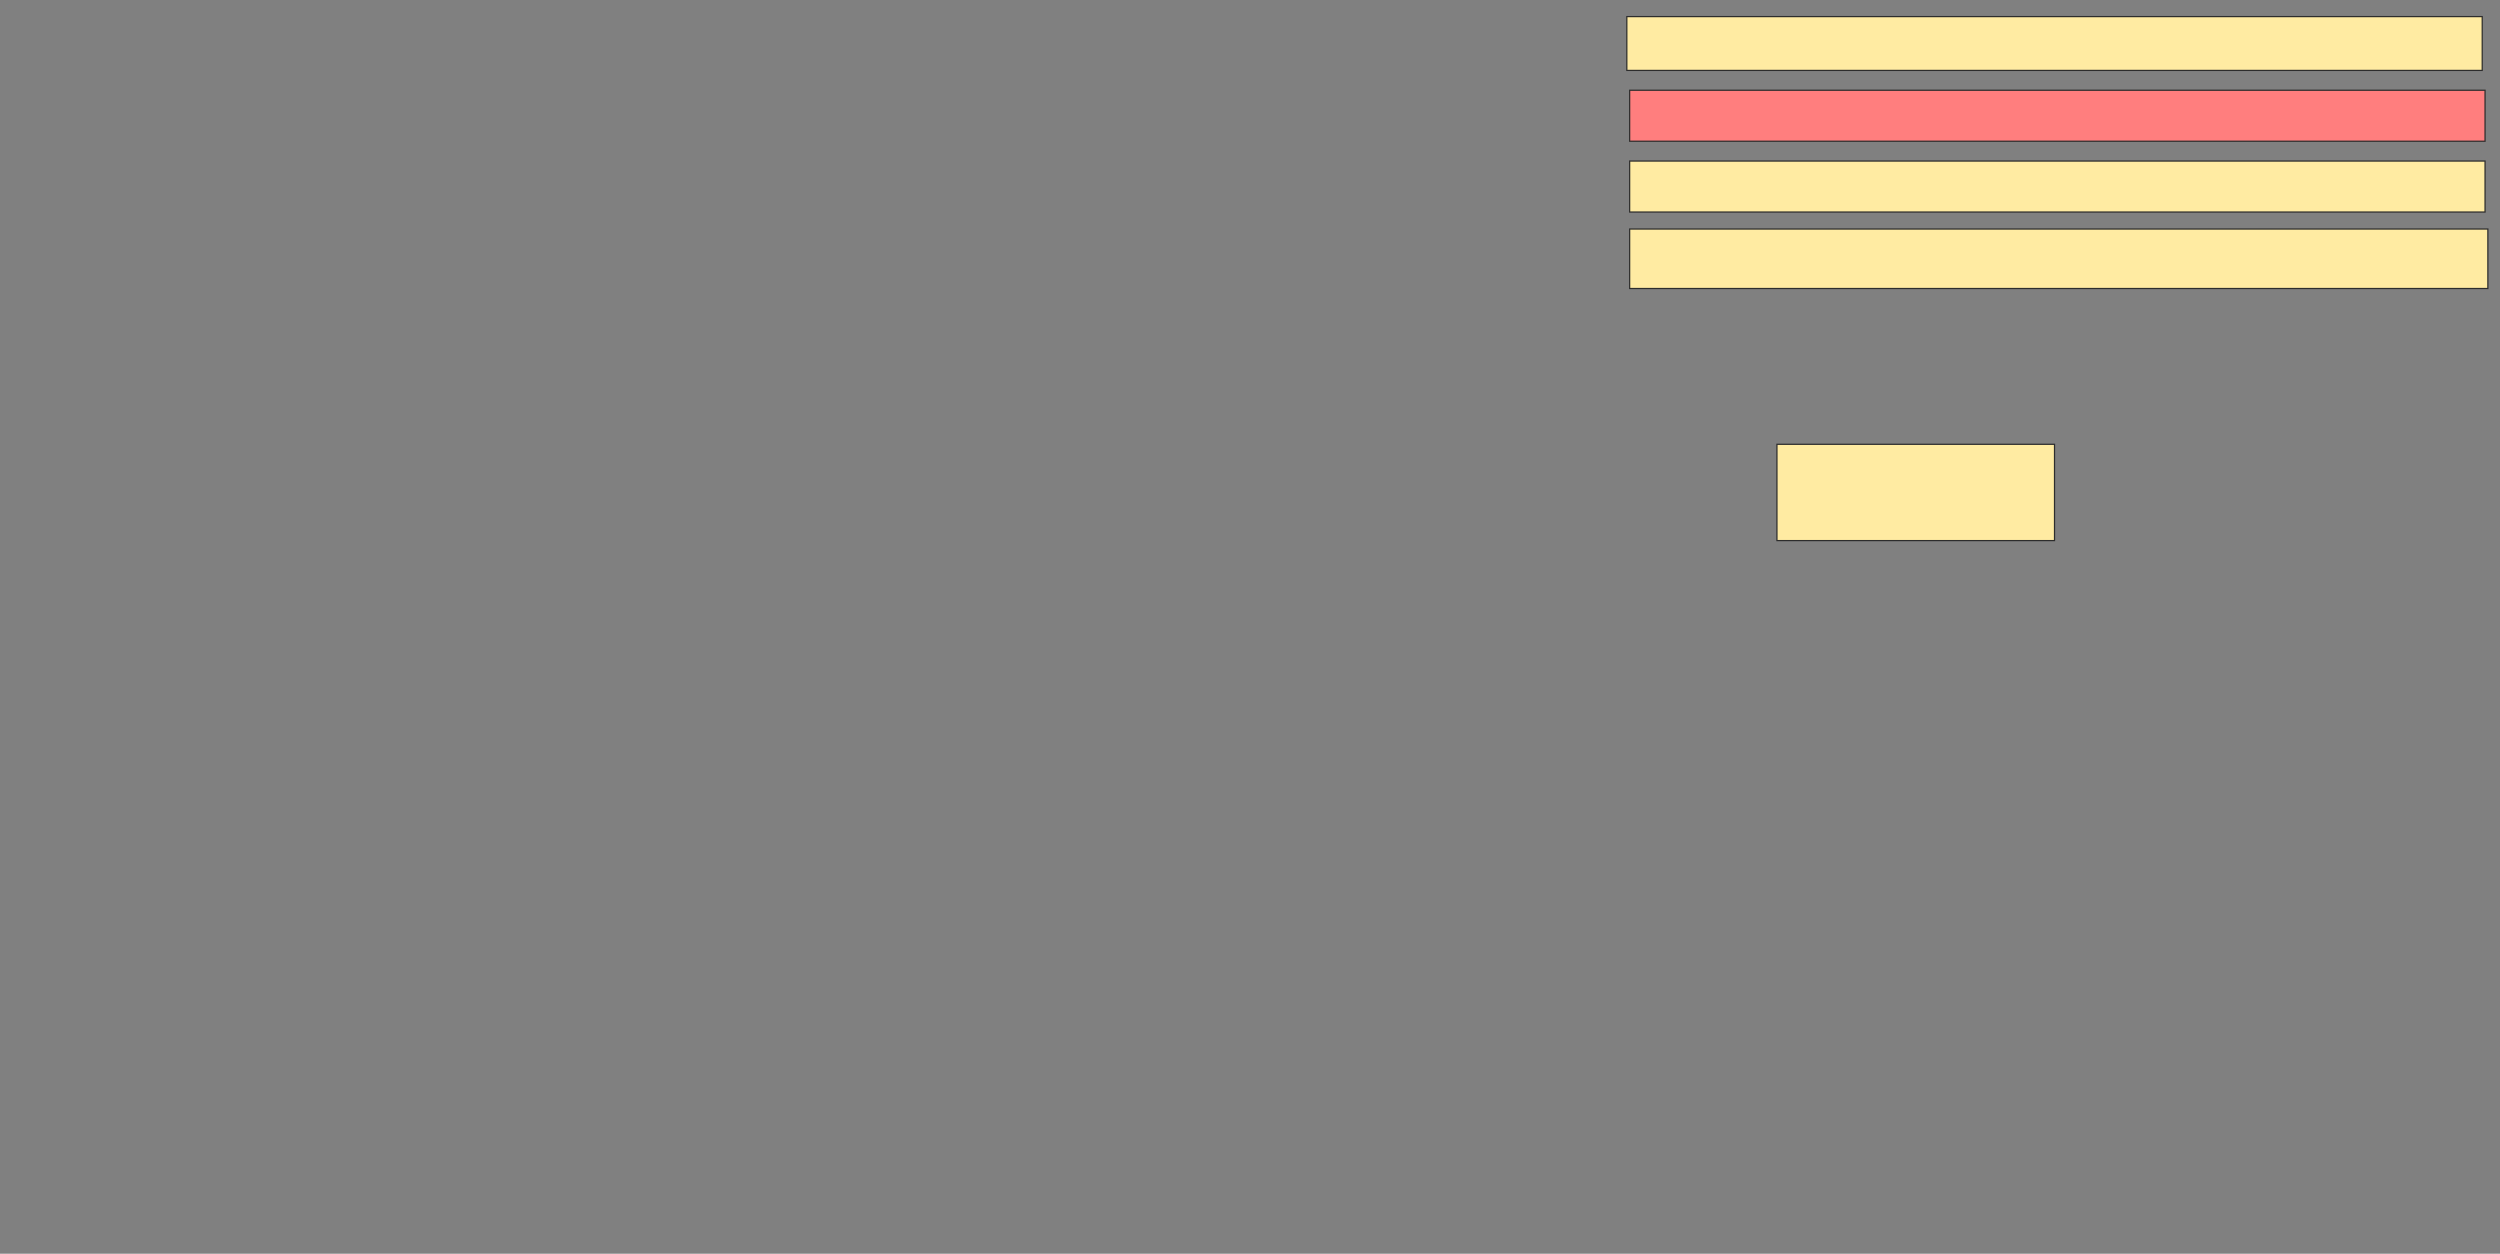 <svg xmlns="http://www.w3.org/2000/svg" width="2006" height="1006">
 <rect width="100%" height="100%" fill="#808080" stroke="none"/>
 <!-- Created with Image Occlusion Enhanced -->
 <g>
  <title>Labels</title>
 </g>
 <g>
  <title>Masks</title>
  <rect id="296de447dfa04f7cae522170bc7ac85e-ao-1" height="77.273" width="222.727" y="356.5" x="1425.818" stroke="#2D2D2D" fill="#FFEBA2"/>
  <rect id="296de447dfa04f7cae522170bc7ac85e-ao-2" height="47.727" width="688.636" y="183.773" x="1307.636" stroke="#2D2D2D" fill="#FFEBA2"/>
  <rect id="296de447dfa04f7cae522170bc7ac85e-ao-3" height="40.909" width="686.364" y="129.227" x="1307.636" stroke="#2D2D2D" fill="#FFEBA2"/>
  <rect id="296de447dfa04f7cae522170bc7ac85e-ao-4" height="40.909" width="686.364" y="72.409" x="1307.636" stroke="#2D2D2D" fill="#FF7E7E" class="qshape"/>
  <rect id="296de447dfa04f7cae522170bc7ac85e-ao-5" height="43.182" width="686.364" y="13.318" x="1305.364" stroke="#2D2D2D" fill="#FFEBA2"/>
 </g>
</svg>